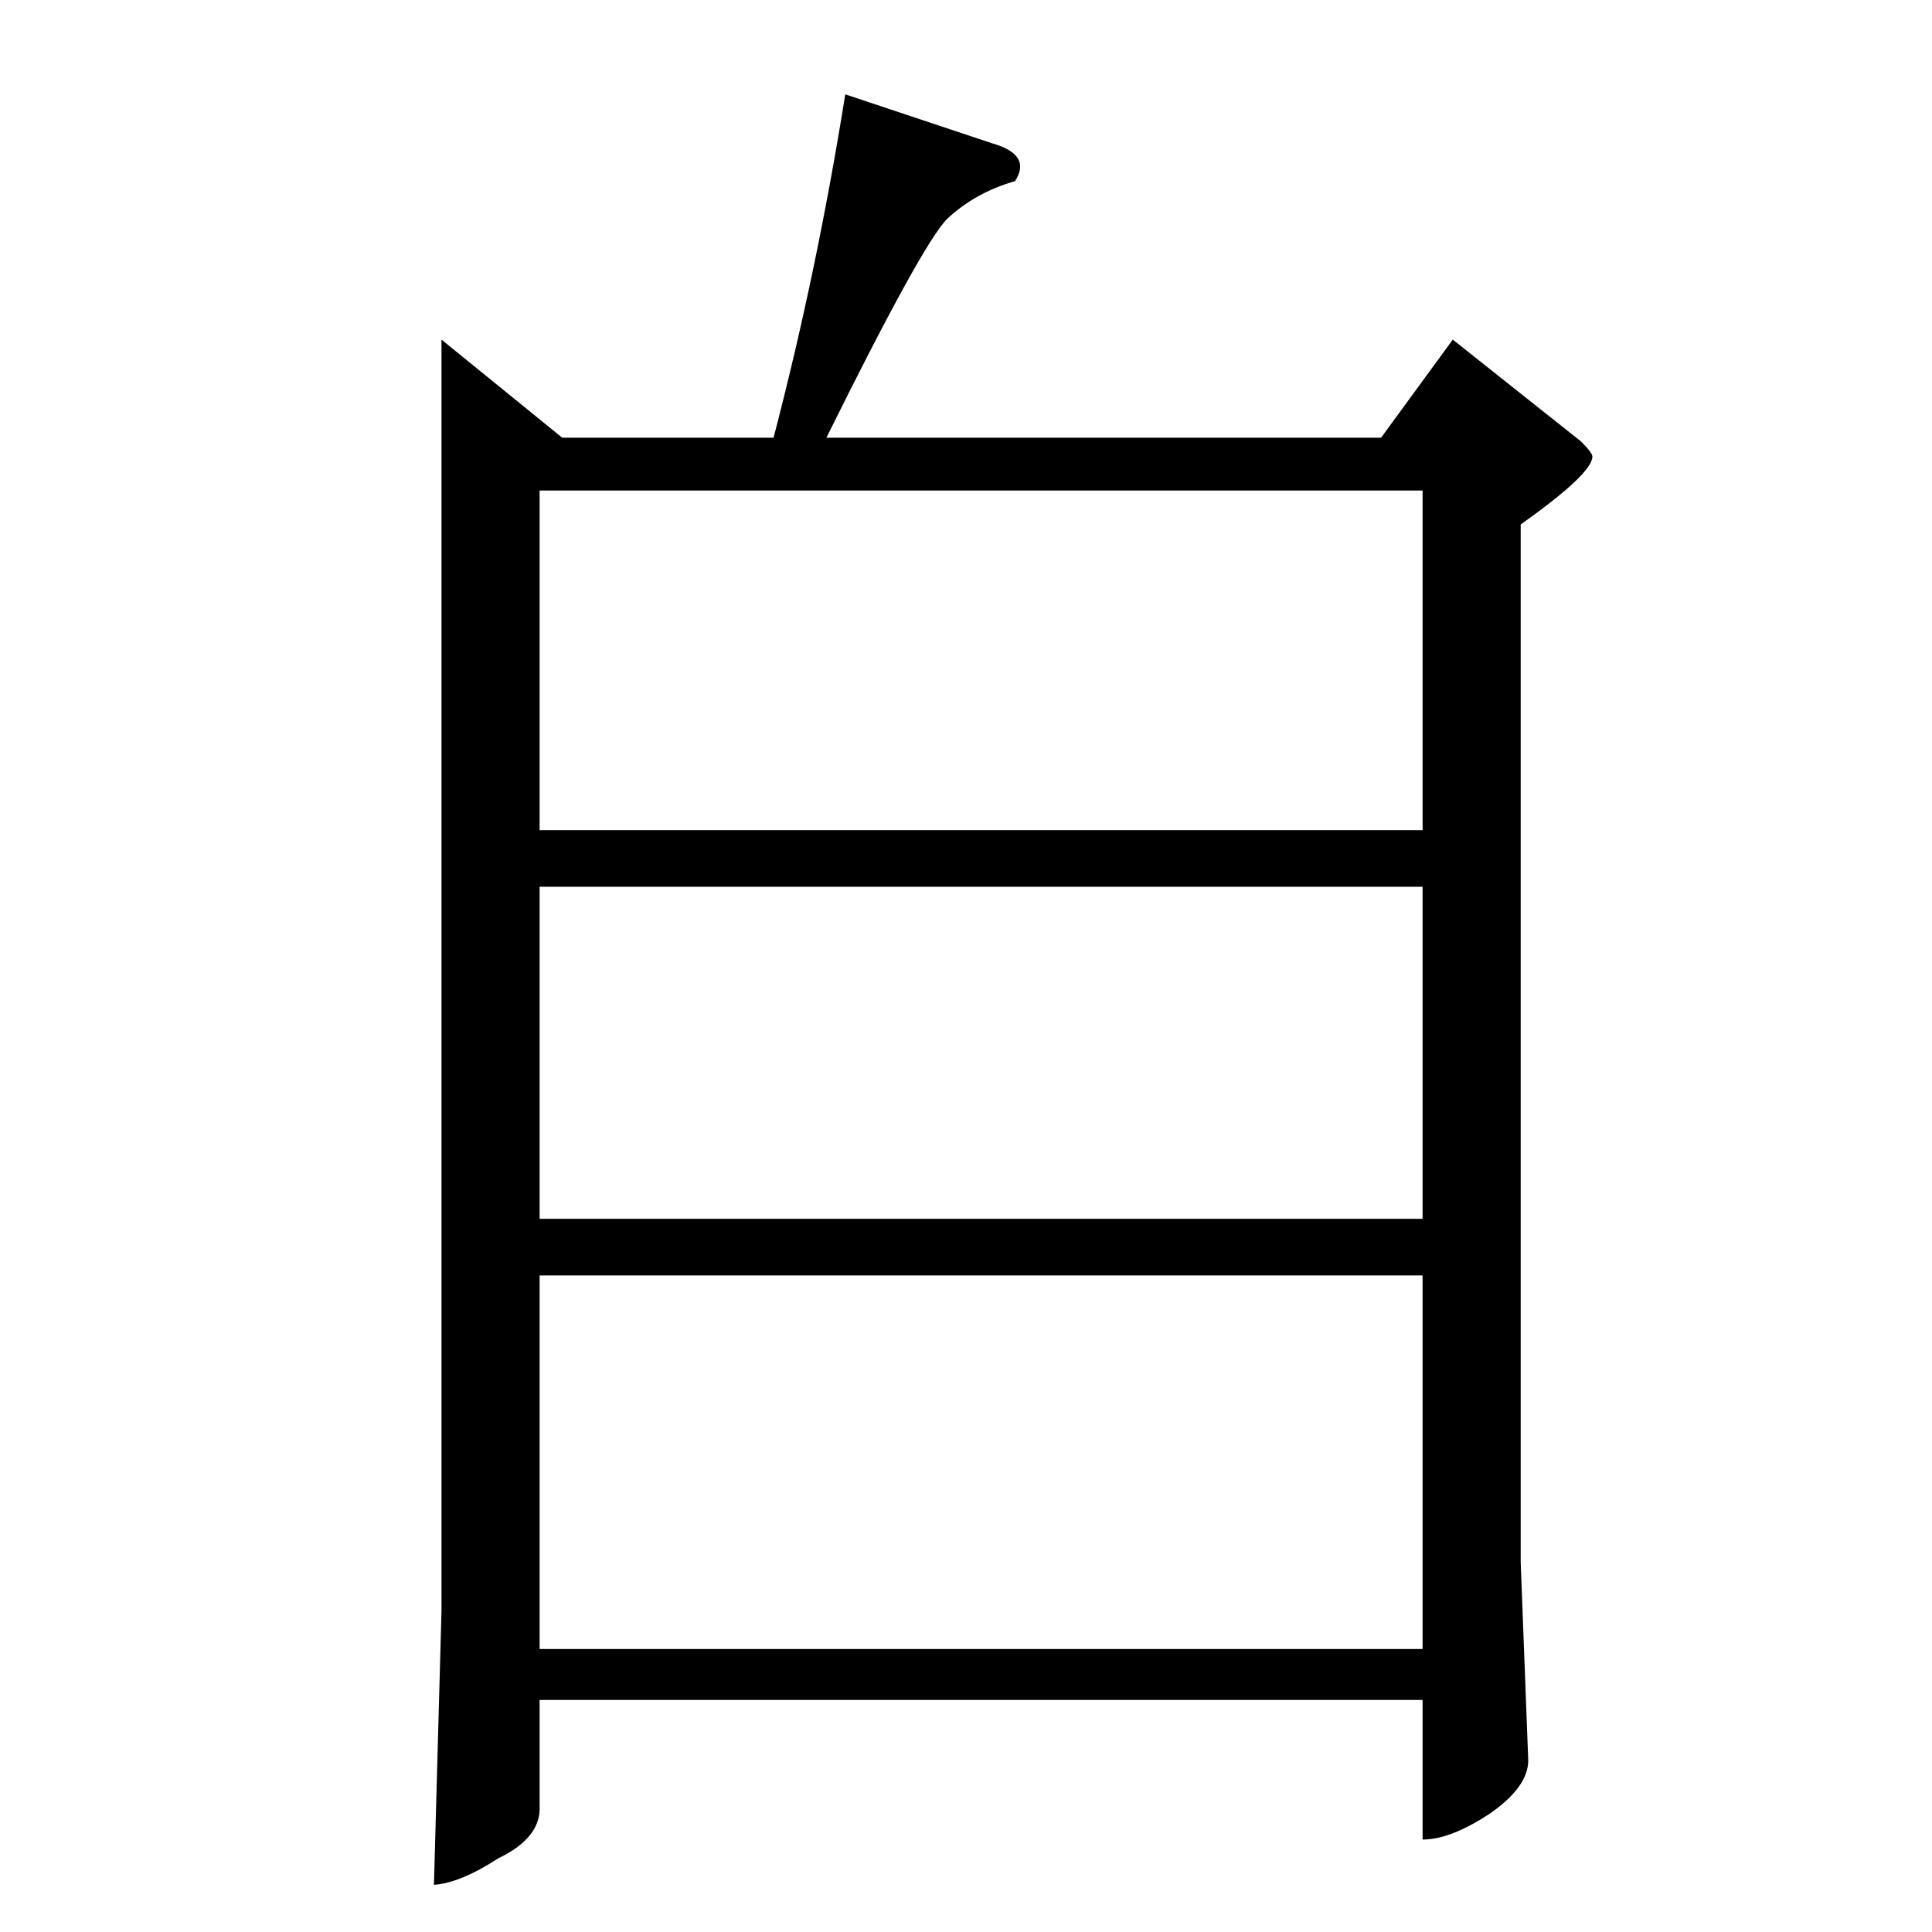 <?xml version="1.0" standalone="no"?>
<!DOCTYPE svg PUBLIC "-//W3C//DTD SVG 1.1//EN" "http://www.w3.org/Graphics/SVG/1.1/DTD/svg11.dtd" >
<svg xmlns="http://www.w3.org/2000/svg" xmlns:xlink="http://www.w3.org/1999/xlink" version="1.1" viewBox="0 -205 1024 1024">
  <g transform="matrix(1 0 0 -1 0 819)">
   <path fill="currentColor"
d="M526 948q21 -6 12 -20q-21 -6 -36 -20q-13 -13 -64 -116h294l38 52l68 -54q6 -6 6 -8q0 -9 -38 -36v-550l4 -105q0 -14 -20 -28q-21 -14 -36 -14v74h-468v-56q1 -17 -22 -28q-20 -13 -34 -14l4 145v674l64 -52h112q23 88 38 182l78 -26v0v0zM286 150h468v198h-468v-198v0
v0zM286 378h468v176h-468v-176v0v0zM286 584h468v180h-468v-180v0v0z" />
  </g>

</svg>
